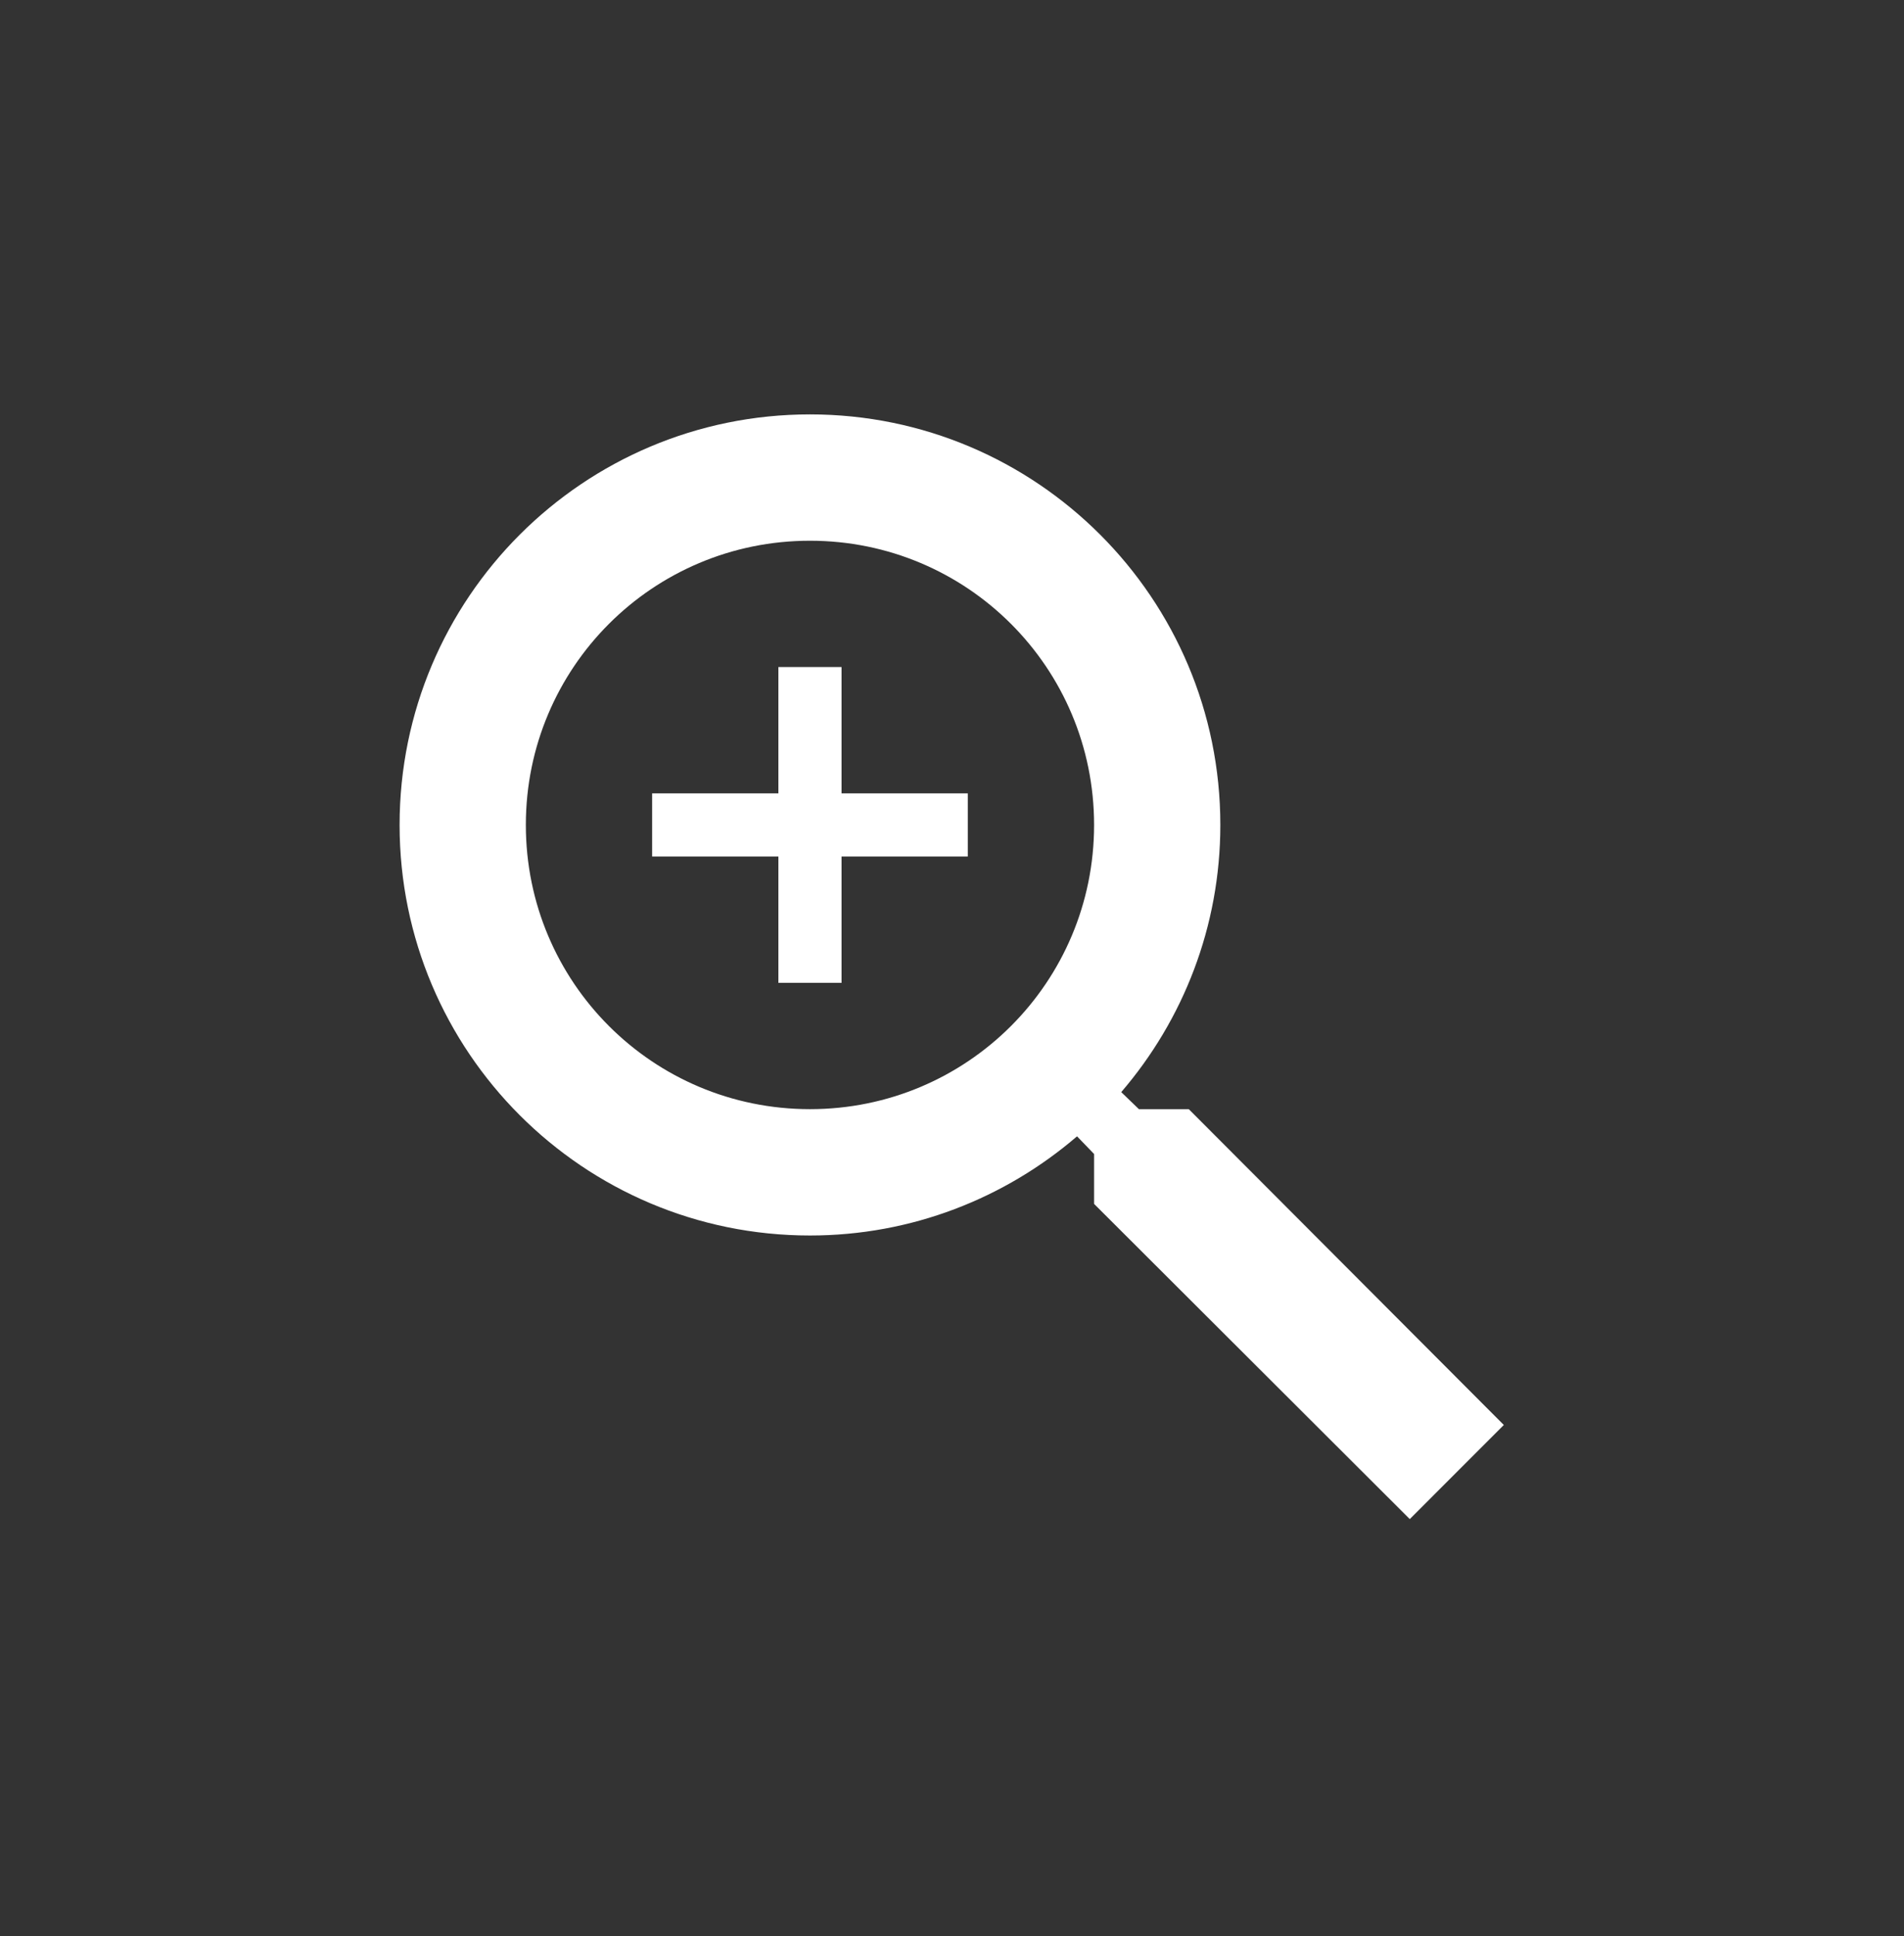 <svg width="61" height="62" viewBox="0 0 61 62" fill="none" xmlns="http://www.w3.org/2000/svg">
<rect x="0" y="0" width="61" height="62" fill="#333333" stroke="none"/>
<path d="M38.086 35.521H36.488L35.922 34.975C37.904 32.669 39.097 29.676 39.097 26.419C39.097 19.157 33.211 13.271 25.95 13.271C18.688 13.271 12.802 19.157 12.802 26.419C12.802 33.681 18.688 39.567 25.95 39.567C29.206 39.567 32.2 38.373 34.506 36.391L35.052 36.957V38.555L45.166 48.649L48.179 45.635L38.086 35.521ZM25.95 35.521C20.913 35.521 16.847 31.456 16.847 26.419C16.847 21.382 20.913 17.317 25.95 17.317C30.986 17.317 35.052 21.382 35.052 26.419C35.052 31.456 30.986 35.521 25.95 35.521Z" fill="white"/>
<path d="M31.006 27.43H26.961V31.476H24.938V27.43H20.893V25.408H24.938V21.362H26.961V25.408H31.006V27.43Z" fill="white"/>
</svg>
